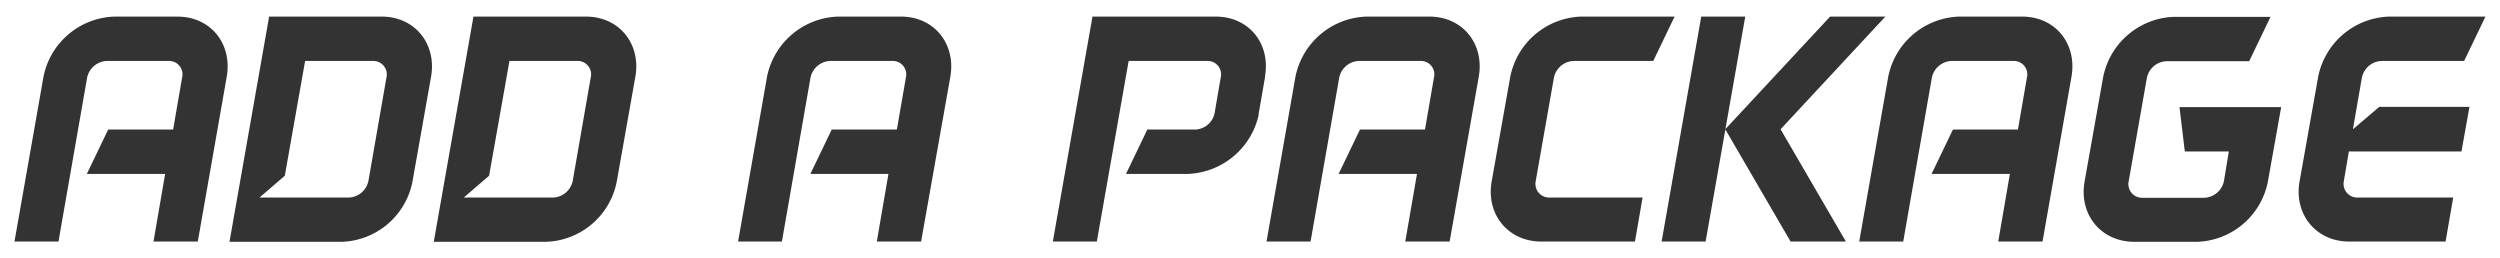 <svg xmlns="http://www.w3.org/2000/svg" viewBox="0 0 412.55 42.6"><path d="M32.64,39.86H25.33L27.25,28.7H14.33l3.52-7.32H28.57l1.48-8.58a2.21,2.21,0,0,0-2.25-2.74H17.63a3.45,3.45,0,0,0-3.25,2.74L9.65,39.86H2.39L7.18,12.64a12.35,12.35,0,0,1,11.66-9.9H29.29c5.44,0,9.07,4.46,8.13,9.9Z" style="fill:#333"/><path d="M71.14,12.64,68.06,30a12.29,12.29,0,0,1-11.6,9.9H37.87L44.41,2.74H63C68.44,2.74,72.07,7.2,71.14,12.64Zm-7.37.16a2.22,2.22,0,0,0-2.25-2.74H50.35L47,29,42.82,32.6H57.56a3.44,3.44,0,0,0,3.24-2.75Z" style="fill:#333"/><path d="M104.85,12.64,101.77,30a12.29,12.29,0,0,1-11.6,9.9H71.58L78.13,2.74H96.71C102.16,2.74,105.79,7.2,104.85,12.64Zm-7.37.16a2.21,2.21,0,0,0-2.25-2.74H84.07L80.71,29,76.53,32.6H91.27a3.44,3.44,0,0,0,3.24-2.75Z" style="fill:#333"/><path d="M152,39.86h-7.31l1.92-11.16H133.73l3.52-7.32H148l1.49-8.58a2.22,2.22,0,0,0-2.26-2.74H137a3.45,3.45,0,0,0-3.25,2.74l-4.72,27.06H121.8l4.78-27.22a12.37,12.37,0,0,1,11.66-9.9h10.45c5.44,0,9.07,4.46,8.14,9.9Z" style="fill:#333"/><path d="M207.7,18.8V19A12.46,12.46,0,0,1,196,28.7H185.81l3.52-7.32h7.87a3.39,3.39,0,0,0,3.24-2.75l1-5.83a2.21,2.21,0,0,0-2.25-2.74H186.25L181,39.86h-7.26l6.54-37.12h20.35c5.39,0,9,4.35,8.14,9.73v.17Zm0,.16v0Zm1.1-6.32v0Z" style="fill:#333"/><path d="M239.22,39.86H231.9l1.93-11.16H220.9l3.52-7.32h10.73l1.48-8.58a2.21,2.21,0,0,0-2.25-2.74H224.2A3.44,3.44,0,0,0,221,12.8l-4.73,27.06H209l4.78-27.22a12.37,12.37,0,0,1,11.66-9.9h10.45c5.45,0,9.08,4.46,8.14,9.9Z" style="fill:#333"/><path d="M271.06,32.6l-1.26,7.26H254.34c-5.44,0-9.13-4.45-8.19-9.9l3.08-17.32a12.35,12.35,0,0,1,11.66-9.9h15.45l-3.52,7.32H259.68a3.45,3.45,0,0,0-3.25,2.74l-3,17.05a2.26,2.26,0,0,0,2.26,2.75Z" style="fill:#333"/><path d="M288,2.74l-6.54,37.12H274.2l6.54-37.12Zm5.83,18.59,10.78,18.53h-9.13L284.7,21.33,302,2.74h9.12Z" style="fill:#333"/><path d="M337.06,39.86h-7.31l1.92-11.16H318.75l3.52-7.32H333l1.48-8.58a2.21,2.21,0,0,0-2.25-2.74H322.05a3.45,3.45,0,0,0-3.25,2.74l-4.73,27.06h-7.26l4.79-27.22a12.35,12.35,0,0,1,11.66-9.9H333.7c5.45,0,9.08,4.46,8.14,9.9Z" style="fill:#333"/><path d="M374.24,30a12.3,12.3,0,0,1-11.61,9.9H352.19c-5.45,0-9.13-4.45-8.2-9.9l3.08-17.32a12.37,12.37,0,0,1,11.66-9.9h15.95l-3.52,7.32H357.52a3.44,3.44,0,0,0-3.24,2.74l-3,17.05a2.26,2.26,0,0,0,2.25,2.75h10.17A3.46,3.46,0,0,0,367,29.85L367.8,25h-7.26l-.88-7.32h16.78Z" style="fill:#333"/><path d="M407.51,17.64,406.19,25H387.61l-.83,4.89A2.26,2.26,0,0,0,389,32.6h15.83l-1.26,7.26H387.66c-5.44,0-9.13-4.45-8.19-9.9l3.08-17.32a12.35,12.35,0,0,1,11.65-9.9h15.95l-3.52,7.32H393a3.45,3.45,0,0,0-3.24,2.74l-1.48,8.53,4.34-3.69Z" style="fill:#333"/></svg>